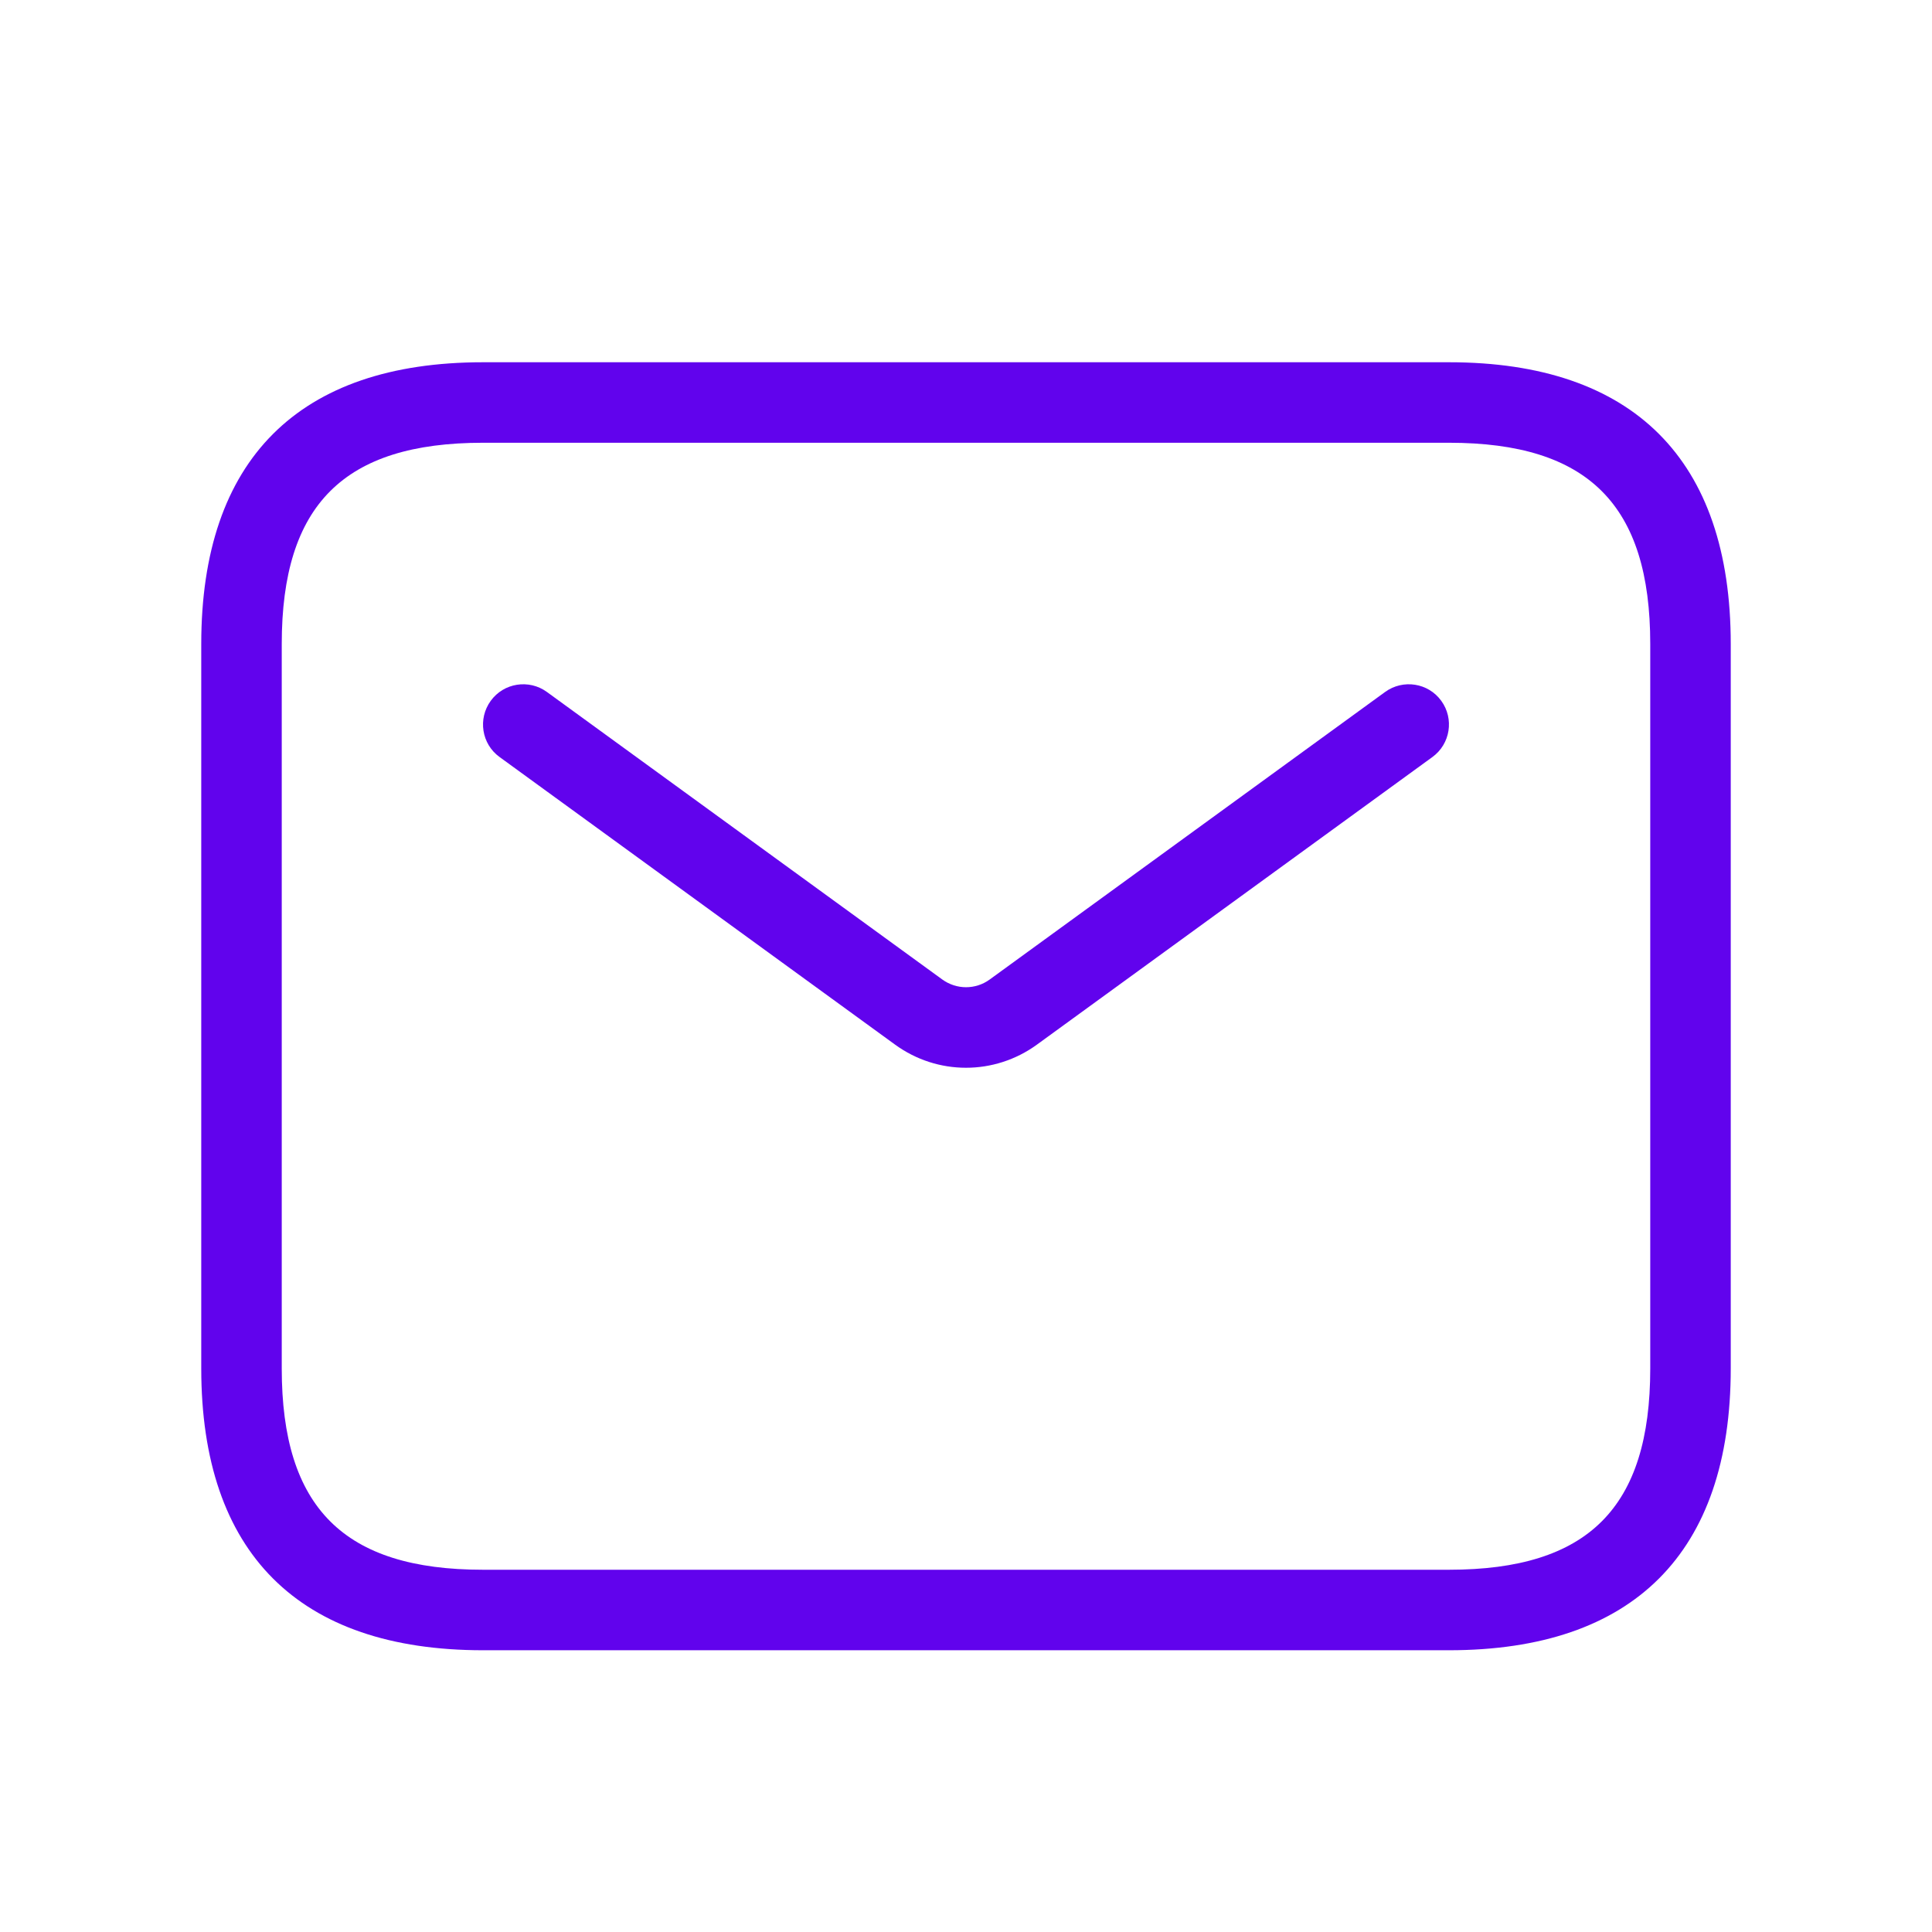<svg width="24" height="24" viewBox="0 0 24 24" fill="none" xmlns="http://www.w3.org/2000/svg">
<path d="M18 4.5H6C3.71 4.5 2.5 5.71 2.5 8V17C2.5 19.29 3.71 20.5 6 20.5H18C20.29 20.5 21.5 19.29 21.5 17V8C21.5 5.71 20.29 4.5 18 4.5ZM20.5 17C20.5 18.729 19.729 19.5 18 19.5H6C4.271 19.5 3.5 18.729 3.5 17V8C3.5 6.271 4.271 5.5 6 5.5H18C19.729 5.5 20.5 6.271 20.5 8V17ZM17.904 8.706C18.066 8.929 18.017 9.242 17.794 9.404L12.882 12.976C12.618 13.168 12.309 13.264 12 13.264C11.69 13.264 11.382 13.168 11.118 12.976L6.206 9.404C5.982 9.242 5.934 8.929 6.096 8.706C6.258 8.482 6.572 8.434 6.794 8.596L11.706 12.168C11.882 12.295 12.118 12.296 12.294 12.168L17.206 8.596C17.429 8.434 17.742 8.482 17.904 8.706Z" fill="#6103ED"/>
</svg>
